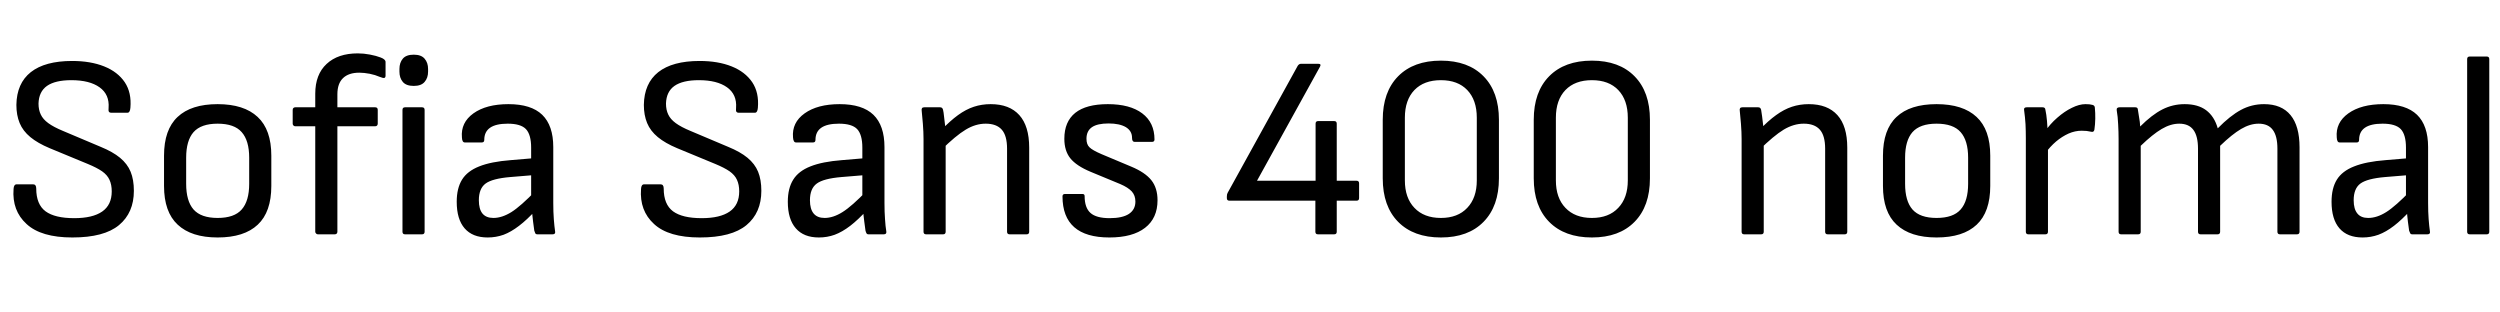 <svg xmlns="http://www.w3.org/2000/svg" xmlns:xlink="http://www.w3.org/1999/xlink" width="230.448" height="28.8"><path fill="black" d="M6.67 21.89L6.67 21.89Q3.79 21.89 2.45 20.65Q1.10 19.42 1.25 17.42L1.25 17.42Q1.27 16.99 1.54 16.99L1.54 16.99L3.05 16.99Q3.34 16.99 3.34 17.38L3.34 17.38Q3.34 18.84 4.20 19.48Q5.06 20.11 6.84 20.11L6.84 20.11Q8.54 20.11 9.42 19.50Q10.30 18.89 10.30 17.64L10.30 17.64Q10.30 17.02 10.09 16.57Q9.89 16.13 9.41 15.79Q8.93 15.46 8.11 15.12L8.11 15.12L4.58 13.66Q3.48 13.20 2.80 12.64Q2.11 12.07 1.81 11.34Q1.51 10.61 1.51 9.67L1.51 9.67Q1.54 7.68 2.84 6.65Q4.15 5.62 6.65 5.62L6.65 5.62Q8.35 5.62 9.60 6.12Q10.85 6.62 11.50 7.58Q12.14 8.54 12.02 9.94L12.02 9.94Q11.98 10.39 11.76 10.39L11.76 10.39L10.22 10.39Q10.10 10.39 10.04 10.30Q9.98 10.20 10.01 9.94L10.01 9.94Q10.10 8.71 9.18 8.05Q8.26 7.39 6.58 7.39L6.58 7.39Q5.09 7.39 4.33 7.92Q3.58 8.45 3.55 9.55L3.55 9.55Q3.55 10.13 3.76 10.56Q3.96 10.99 4.45 11.35Q4.94 11.71 5.81 12.07L5.81 12.07L9.29 13.54Q10.39 13.99 11.06 14.54Q11.74 15.10 12.04 15.83Q12.34 16.56 12.34 17.59L12.34 17.59Q12.34 19.61 10.97 20.75Q9.60 21.89 6.67 21.89ZM20.06 21.89L20.06 21.89Q17.64 21.89 16.38 20.71Q15.12 19.54 15.12 17.14L15.12 17.14L15.12 14.35Q15.12 11.95 16.37 10.78Q17.62 9.60 20.06 9.60L20.06 9.60Q22.49 9.60 23.75 10.78Q25.01 11.95 25.01 14.35L25.01 14.35L25.01 17.14Q25.01 19.54 23.76 20.71Q22.51 21.89 20.06 21.89ZM20.06 20.09L20.06 20.09Q21.60 20.09 22.28 19.31Q22.97 18.53 22.97 16.94L22.97 16.94L22.97 14.54Q22.97 12.96 22.28 12.18Q21.60 11.40 20.06 11.40L20.06 11.40Q18.53 11.40 17.84 12.18Q17.16 12.96 17.16 14.54L17.16 14.54L17.16 16.94Q17.16 18.53 17.84 19.31Q18.53 20.09 20.06 20.09ZM30.86 21.60L29.30 21.60Q29.21 21.60 29.14 21.53Q29.06 21.46 29.06 21.36L29.06 21.36L29.06 11.64L27.22 11.64Q27.12 11.64 27.05 11.57Q26.98 11.50 26.98 11.40L26.98 11.40L26.98 10.13Q26.98 10.01 27.05 9.95Q27.12 9.89 27.22 9.89L27.22 9.89L29.06 9.89L29.06 8.64Q29.06 6.86 30.11 5.89Q31.15 4.92 32.98 4.92L32.98 4.92Q33.53 4.92 34.10 5.03Q34.68 5.14 35.09 5.30L35.09 5.30Q35.54 5.47 35.54 5.71L35.54 5.71L35.54 6.98Q35.54 7.13 35.44 7.18Q35.33 7.22 34.99 7.08L34.99 7.08Q34.61 6.91 34.08 6.80Q33.55 6.70 33.12 6.70L33.12 6.70Q32.14 6.70 31.62 7.20Q31.10 7.70 31.10 8.69L31.10 8.69L31.10 9.89L34.58 9.89Q34.82 9.89 34.82 10.13L34.82 10.13L34.82 11.40Q34.82 11.50 34.76 11.57Q34.70 11.64 34.58 11.64L34.58 11.64L31.10 11.64L31.10 21.36Q31.10 21.46 31.04 21.53Q30.98 21.60 30.86 21.60L30.86 21.60ZM38.90 21.60L37.34 21.60Q37.10 21.60 37.10 21.36L37.10 21.36L37.10 10.13Q37.10 9.89 37.34 9.89L37.34 9.89L38.90 9.89Q39.14 9.89 39.14 10.13L39.14 10.13L39.14 21.36Q39.14 21.60 38.90 21.60L38.90 21.60ZM38.14 7.92L38.14 7.92Q37.44 7.92 37.13 7.55Q36.82 7.18 36.82 6.60L36.82 6.60L36.82 6.36Q36.82 5.78 37.13 5.41Q37.44 5.04 38.14 5.04L38.14 5.04Q38.83 5.04 39.14 5.41Q39.46 5.78 39.46 6.36L39.46 6.36L39.46 6.60Q39.46 7.18 39.14 7.55Q38.83 7.92 38.14 7.92ZM50.93 21.60L49.54 21.60Q49.39 21.60 49.34 21.50Q49.30 21.41 49.25 21.26L49.25 21.26Q49.22 21.07 49.14 20.44Q49.06 19.80 49.03 19.30L49.03 19.30L48.96 18.38L48.96 13.61Q48.96 12.41 48.48 11.90Q48 11.40 46.80 11.40L46.80 11.40Q44.64 11.40 44.64 12.89L44.64 12.89Q44.64 13.13 44.42 13.13L44.42 13.13L42.84 13.13Q42.60 13.13 42.58 12.67L42.58 12.67Q42.46 11.30 43.64 10.45Q44.83 9.60 46.87 9.60L46.87 9.60Q48.96 9.60 49.98 10.58Q51 11.57 51 13.56L51 13.56L51 18.70Q51 19.54 51.05 20.20Q51.10 20.86 51.17 21.34L51.17 21.34Q51.22 21.60 50.93 21.60L50.93 21.60ZM44.95 21.89L44.95 21.89Q43.56 21.89 42.83 21.05Q42.10 20.21 42.10 18.60L42.10 18.60Q42.10 17.35 42.59 16.56Q43.08 15.77 44.17 15.34Q45.26 14.90 47.09 14.76L47.09 14.76L49.34 14.57L49.34 16.13L47.04 16.32Q45.38 16.46 44.76 16.92Q44.14 17.38 44.14 18.46L44.14 18.46Q44.14 19.27 44.47 19.68Q44.81 20.09 45.48 20.09L45.48 20.09Q46.27 20.09 47.14 19.55Q48 19.01 49.42 17.54L49.42 17.54L49.42 19.34Q48.58 20.26 47.84 20.82Q47.11 21.38 46.42 21.64Q45.72 21.89 44.95 21.89ZM64.51 21.89L64.51 21.89Q61.63 21.89 60.29 20.65Q58.94 19.42 59.09 17.42L59.09 17.42Q59.11 16.99 59.38 16.99L59.38 16.99L60.89 16.99Q61.18 16.99 61.18 17.38L61.18 17.38Q61.18 18.84 62.04 19.48Q62.90 20.11 64.68 20.11L64.68 20.11Q66.38 20.11 67.26 19.50Q68.14 18.89 68.14 17.64L68.14 17.64Q68.14 17.02 67.93 16.57Q67.73 16.13 67.25 15.79Q66.77 15.46 65.95 15.12L65.95 15.12L62.42 13.66Q61.32 13.20 60.64 12.64Q59.95 12.07 59.65 11.34Q59.35 10.61 59.35 9.67L59.35 9.67Q59.38 7.68 60.68 6.65Q61.99 5.62 64.49 5.62L64.49 5.62Q66.19 5.62 67.44 6.12Q68.69 6.62 69.34 7.58Q69.98 8.54 69.86 9.94L69.86 9.94Q69.82 10.39 69.60 10.39L69.60 10.39L68.06 10.39Q67.94 10.39 67.88 10.30Q67.82 10.20 67.85 9.94L67.85 9.94Q67.94 8.71 67.02 8.05Q66.10 7.39 64.42 7.39L64.42 7.39Q62.93 7.39 62.17 7.92Q61.42 8.45 61.39 9.55L61.39 9.55Q61.39 10.13 61.60 10.56Q61.80 10.99 62.29 11.35Q62.78 11.71 63.65 12.07L63.65 12.07L67.13 13.54Q68.23 13.99 68.90 14.54Q69.58 15.10 69.88 15.83Q70.18 16.56 70.18 17.59L70.18 17.59Q70.18 19.61 68.81 20.75Q67.44 21.89 64.51 21.89ZM81.46 21.60L80.06 21.60Q79.92 21.60 79.87 21.50Q79.82 21.41 79.78 21.26L79.78 21.26Q79.75 21.07 79.67 20.44Q79.58 19.80 79.56 19.30L79.56 19.30L79.49 18.38L79.49 13.61Q79.49 12.41 79.01 11.90Q78.53 11.40 77.33 11.40L77.33 11.40Q75.17 11.40 75.17 12.89L75.17 12.89Q75.17 13.13 74.95 13.13L74.95 13.13L73.37 13.13Q73.13 13.13 73.10 12.67L73.10 12.67Q72.98 11.30 74.17 10.45Q75.36 9.60 77.40 9.60L77.40 9.60Q79.49 9.60 80.51 10.58Q81.53 11.57 81.53 13.56L81.53 13.56L81.53 18.70Q81.53 19.54 81.58 20.20Q81.62 20.86 81.70 21.34L81.70 21.34Q81.74 21.60 81.46 21.60L81.46 21.60ZM75.48 21.89L75.48 21.89Q74.09 21.89 73.36 21.05Q72.62 20.21 72.62 18.60L72.62 18.60Q72.62 17.35 73.12 16.56Q73.61 15.77 74.70 15.34Q75.79 14.90 77.62 14.76L77.62 14.76L79.87 14.57L79.87 16.13L77.57 16.32Q75.91 16.46 75.29 16.92Q74.66 17.38 74.66 18.46L74.66 18.46Q74.66 19.27 75.00 19.68Q75.34 20.09 76.01 20.09L76.01 20.09Q76.80 20.09 77.66 19.55Q78.53 19.01 79.94 17.54L79.94 17.54L79.94 19.34Q79.10 20.26 78.37 20.82Q77.64 21.38 76.94 21.64Q76.25 21.89 75.48 21.89ZM94.63 21.60L93.07 21.60Q92.83 21.60 92.83 21.36L92.83 21.36L92.83 13.70Q92.83 12.50 92.34 11.95Q91.85 11.40 90.86 11.40L90.86 11.40Q89.93 11.40 89.02 11.95Q88.10 12.50 86.74 13.85L86.74 13.85L86.76 12.00Q87.58 11.14 88.31 10.61Q89.04 10.08 89.77 9.84Q90.50 9.60 91.32 9.60L91.32 9.60Q93.05 9.60 93.96 10.61Q94.87 11.62 94.87 13.61L94.87 13.61L94.87 21.36Q94.87 21.60 94.63 21.60L94.63 21.60ZM86.93 21.60L85.37 21.60Q85.13 21.60 85.13 21.36L85.13 21.36L85.13 12.82Q85.13 12.19 85.07 11.41Q85.01 10.63 84.96 10.20L84.96 10.20Q84.91 9.89 85.20 9.89L85.20 9.89L86.66 9.89Q86.88 9.89 86.93 10.13L86.93 10.13Q86.98 10.32 87.02 10.73Q87.07 11.14 87.12 11.58Q87.17 12.02 87.17 12.34L87.17 12.34L87.17 12.96L87.17 21.36Q87.17 21.60 86.93 21.60L86.93 21.60ZM102.26 21.89L102.26 21.89Q100.10 21.89 99.02 20.94Q97.94 19.99 97.94 18.10L97.94 18.10Q97.94 17.88 98.18 17.88L98.18 17.88L99.77 17.88Q99.98 17.88 99.98 18.07L99.98 18.07Q99.98 19.15 100.52 19.63Q101.06 20.11 102.29 20.11L102.29 20.11Q103.46 20.11 104.06 19.72Q104.66 19.32 104.66 18.58L104.66 18.58Q104.66 18.02 104.33 17.65Q103.99 17.28 103.27 16.97L103.27 16.97L100.54 15.84Q99.22 15.29 98.66 14.59Q98.11 13.90 98.11 12.79L98.11 12.79Q98.11 11.21 99.12 10.40Q100.13 9.60 102.12 9.60L102.12 9.60Q104.16 9.60 105.29 10.45Q106.42 11.30 106.42 12.86L106.42 12.86Q106.42 13.08 106.18 13.08L106.18 13.08L104.59 13.08Q104.35 13.08 104.35 12.70L104.35 12.70Q104.35 12.07 103.78 11.72Q103.20 11.38 102.19 11.38L102.19 11.38Q101.16 11.38 100.66 11.72Q100.15 12.07 100.15 12.79L100.15 12.79Q100.15 13.32 100.43 13.58Q100.70 13.85 101.54 14.21L101.54 14.21L104.28 15.36Q105.55 15.89 106.13 16.61Q106.70 17.33 106.70 18.46L106.70 18.46Q106.70 20.11 105.55 21Q104.40 21.89 102.26 21.89ZM122.98 21.60L121.49 21.60Q121.25 21.60 121.25 21.36L121.25 21.36L121.25 18.50L113.33 18.50Q113.09 18.50 113.09 18.26L113.09 18.26L113.09 18.12Q113.09 17.90 113.16 17.78L113.16 17.78L119.62 6.07Q119.74 5.88 119.93 5.88L119.93 5.88L121.51 5.88Q121.82 5.88 121.68 6.14L121.68 6.14L115.87 16.66L121.27 16.66L121.27 11.40Q121.27 11.16 121.51 11.16L121.51 11.16L122.98 11.16Q123.22 11.16 123.22 11.40L123.22 11.40L123.22 16.66L125.04 16.66Q125.28 16.66 125.28 16.90L125.28 16.90L125.28 18.26Q125.28 18.50 125.04 18.50L125.04 18.50L123.22 18.50L123.22 21.36Q123.22 21.60 122.98 21.60L122.98 21.60ZM132.82 21.89L132.82 21.89Q130.30 21.89 128.88 20.45Q127.46 19.01 127.46 16.44L127.46 16.44L127.46 11.04Q127.46 8.47 128.88 7.03Q130.30 5.59 132.82 5.59L132.82 5.59Q135.34 5.59 136.75 7.03Q138.17 8.47 138.17 11.04L138.17 11.04L138.17 16.44Q138.17 19.01 136.75 20.45Q135.34 21.89 132.82 21.89ZM132.82 20.09L132.82 20.09Q134.38 20.09 135.25 19.16Q136.13 18.24 136.13 16.63L136.13 16.63L136.13 10.85Q136.13 9.22 135.25 8.30Q134.38 7.39 132.82 7.39L132.82 7.39Q131.26 7.39 130.38 8.30Q129.50 9.22 129.50 10.85L129.50 10.85L129.50 16.63Q129.50 18.24 130.38 19.16Q131.26 20.09 132.82 20.09ZM146.74 21.89L146.74 21.89Q144.22 21.89 142.80 20.45Q141.38 19.01 141.38 16.44L141.38 16.44L141.38 11.04Q141.38 8.47 142.80 7.03Q144.22 5.59 146.74 5.59L146.74 5.59Q149.26 5.59 150.67 7.03Q152.09 8.47 152.09 11.04L152.09 11.04L152.09 16.44Q152.09 19.01 150.67 20.45Q149.26 21.89 146.74 21.89ZM146.74 20.09L146.74 20.09Q148.30 20.09 149.17 19.16Q150.05 18.24 150.05 16.63L150.05 16.63L150.05 10.85Q150.05 9.22 149.17 8.30Q148.30 7.39 146.74 7.39L146.74 7.39Q145.18 7.39 144.30 8.30Q143.42 9.22 143.42 10.85L143.42 10.85L143.42 16.63Q143.42 18.24 144.30 19.16Q145.18 20.09 146.74 20.09ZM170.04 21.60L168.48 21.60Q168.24 21.60 168.24 21.36L168.24 21.36L168.24 13.70Q168.24 12.50 167.75 11.95Q167.26 11.40 166.27 11.40L166.27 11.40Q165.34 11.40 164.42 11.95Q163.51 12.50 162.14 13.85L162.14 13.85L162.17 12.00Q162.98 11.14 163.72 10.61Q164.45 10.08 165.18 9.84Q165.91 9.60 166.73 9.60L166.73 9.60Q168.46 9.60 169.37 10.61Q170.28 11.62 170.28 13.61L170.28 13.61L170.28 21.36Q170.28 21.60 170.04 21.60L170.04 21.60ZM162.34 21.60L160.78 21.60Q160.54 21.60 160.54 21.36L160.54 21.36L160.54 12.82Q160.54 12.19 160.48 11.41Q160.42 10.63 160.37 10.20L160.37 10.20Q160.32 9.89 160.61 9.89L160.61 9.89L162.07 9.89Q162.29 9.89 162.34 10.13L162.34 10.13Q162.38 10.32 162.43 10.73Q162.48 11.14 162.53 11.58Q162.58 12.02 162.58 12.34L162.58 12.34L162.58 12.96L162.58 21.36Q162.58 21.60 162.34 21.60L162.34 21.60ZM178.51 21.89L178.51 21.89Q176.09 21.89 174.83 20.71Q173.57 19.54 173.57 17.14L173.57 17.14L173.57 14.35Q173.57 11.95 174.82 10.78Q176.06 9.60 178.51 9.60L178.51 9.60Q180.94 9.60 182.20 10.78Q183.46 11.95 183.46 14.35L183.46 14.35L183.46 17.14Q183.46 19.54 182.21 20.71Q180.96 21.89 178.51 21.89ZM178.51 20.09L178.51 20.09Q180.05 20.09 180.73 19.31Q181.42 18.53 181.42 16.94L181.42 16.94L181.42 14.54Q181.42 12.96 180.73 12.18Q180.05 11.40 178.51 11.40L178.51 11.40Q176.98 11.40 176.29 12.18Q175.61 12.96 175.61 14.54L175.61 14.54L175.61 16.94Q175.61 18.53 176.29 19.31Q176.98 20.09 178.51 20.09ZM188.54 21.60L186.98 21.60Q186.74 21.60 186.74 21.36L186.74 21.36L186.74 12.74Q186.74 12.07 186.71 11.44Q186.67 10.80 186.58 10.15L186.58 10.15Q186.53 9.89 186.82 9.89L186.82 9.89L188.28 9.89Q188.52 9.89 188.54 10.10L188.54 10.10Q188.64 10.56 188.69 11.15Q188.74 11.74 188.74 12.14L188.74 12.14L188.78 13.42L188.78 21.36Q188.78 21.60 188.54 21.60L188.54 21.60ZM188.52 14.14L188.52 14.14L188.47 12.17Q188.98 11.42 189.64 10.85Q190.30 10.27 190.98 9.94Q191.66 9.60 192.24 9.60L192.24 9.60Q192.67 9.60 192.89 9.67L192.89 9.67Q193.08 9.72 193.10 9.91L193.10 9.91Q193.15 10.42 193.14 10.94Q193.13 11.47 193.06 11.95L193.06 11.95Q193.01 12.22 192.74 12.14L192.74 12.14Q192.55 12.10 192.34 12.07Q192.12 12.05 191.88 12.05L191.88 12.05Q191.28 12.05 190.68 12.31Q190.08 12.58 189.53 13.04Q188.98 13.51 188.52 14.14ZM197.09 21.60L195.53 21.60Q195.29 21.60 195.29 21.36L195.29 21.36L195.29 12.82Q195.29 12.17 195.25 11.46Q195.22 10.75 195.12 10.18L195.12 10.18Q195.07 9.89 195.38 9.89L195.38 9.89L196.82 9.89Q197.04 9.89 197.06 10.06L197.06 10.06Q197.11 10.42 197.18 10.82Q197.26 11.23 197.28 11.66L197.28 11.66Q198.36 10.58 199.32 10.09Q200.28 9.60 201.38 9.60L201.38 9.60Q202.61 9.60 203.36 10.16Q204.12 10.73 204.43 11.83L204.43 11.83Q205.58 10.66 206.57 10.13Q207.55 9.60 208.70 9.60L208.70 9.60Q210.31 9.60 211.14 10.61Q211.97 11.62 211.97 13.58L211.97 13.58L211.97 21.36Q211.97 21.60 211.73 21.60L211.73 21.60L210.17 21.60Q209.93 21.60 209.93 21.36L209.93 21.36L209.93 13.70Q209.93 12.55 209.51 11.98Q209.09 11.40 208.20 11.40L208.20 11.40Q207.41 11.40 206.58 11.89Q205.75 12.38 204.65 13.44L204.65 13.44L204.65 21.36Q204.65 21.60 204.41 21.60L204.41 21.60L202.85 21.60Q202.61 21.60 202.61 21.36L202.61 21.36L202.61 13.70Q202.61 12.55 202.19 11.98Q201.77 11.40 200.88 11.40L200.88 11.40Q200.09 11.40 199.26 11.89Q198.43 12.38 197.33 13.44L197.33 13.44L197.33 21.36Q197.33 21.60 197.09 21.60L197.09 21.60ZM223.75 21.60L222.36 21.60Q222.22 21.60 222.17 21.50Q222.12 21.41 222.07 21.26L222.07 21.26Q222.05 21.07 221.96 20.44Q221.88 19.80 221.86 19.30L221.86 19.30L221.78 18.38L221.78 13.61Q221.78 12.41 221.30 11.90Q220.82 11.40 219.62 11.40L219.62 11.40Q217.46 11.40 217.46 12.89L217.46 12.89Q217.46 13.13 217.25 13.13L217.25 13.13L215.66 13.13Q215.42 13.13 215.40 12.67L215.40 12.67Q215.28 11.30 216.47 10.45Q217.66 9.60 219.70 9.60L219.70 9.60Q221.78 9.60 222.80 10.58Q223.82 11.57 223.82 13.56L223.82 13.56L223.82 18.70Q223.82 19.54 223.87 20.20Q223.92 20.86 223.99 21.34L223.99 21.34Q224.04 21.60 223.75 21.60L223.75 21.60ZM217.78 21.89L217.78 21.89Q216.38 21.89 215.65 21.05Q214.92 20.21 214.92 18.60L214.92 18.60Q214.92 17.35 215.41 16.56Q215.90 15.77 217.00 15.34Q218.09 14.90 219.91 14.76L219.91 14.76L222.17 14.57L222.17 16.13L219.86 16.32Q218.21 16.46 217.58 16.92Q216.96 17.38 216.96 18.46L216.96 18.46Q216.96 19.27 217.30 19.68Q217.63 20.09 218.30 20.09L218.30 20.09Q219.10 20.09 219.96 19.55Q220.82 19.01 222.24 17.54L222.24 17.54L222.24 19.34Q221.40 20.26 220.67 20.82Q219.94 21.38 219.24 21.64Q218.54 21.89 217.78 21.89ZM229.22 21.60L227.66 21.60Q227.42 21.60 227.42 21.36L227.42 21.36L227.42 5.45Q227.42 5.21 227.66 5.21L227.66 5.21L229.22 5.21Q229.46 5.21 229.46 5.45L229.46 5.45L229.46 21.36Q229.46 21.60 229.22 21.60L229.22 21.60Z"/></svg>